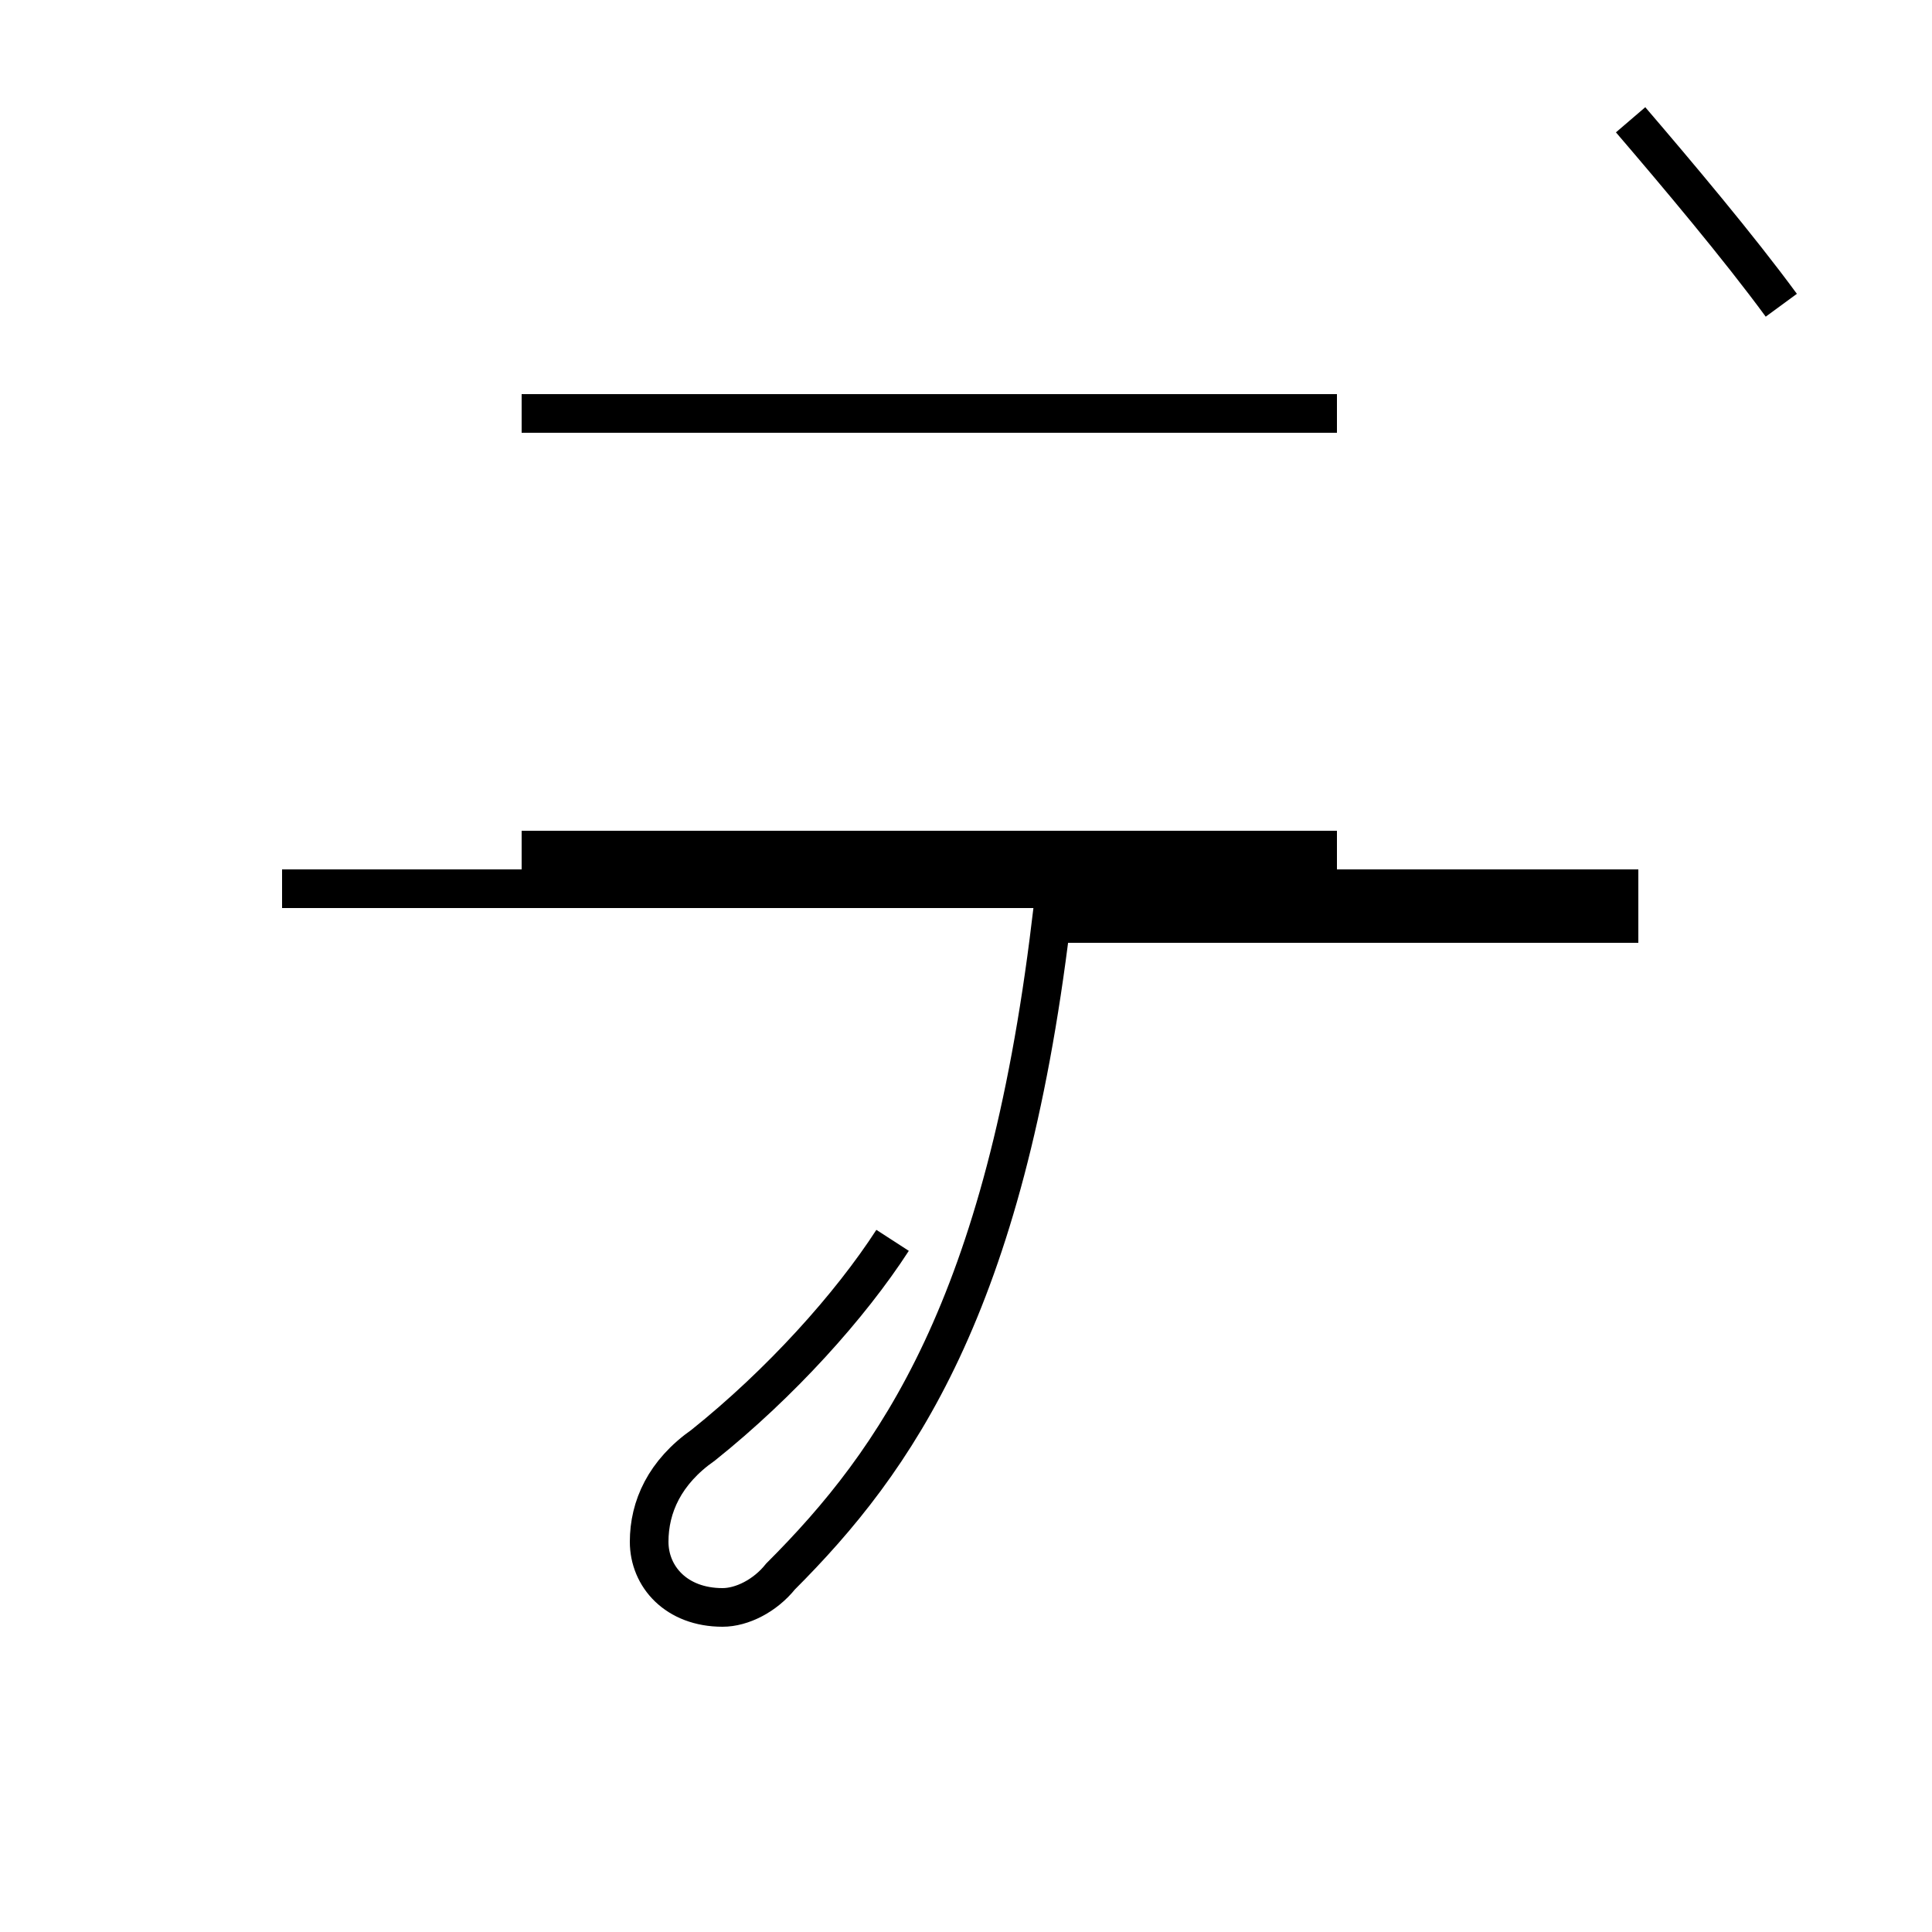 <?xml version='1.0' encoding='utf8'?>
<svg viewBox="0.0 -44.0 50.0 50.0" version="1.1" xmlns="http://www.w3.org/2000/svg">
<rect x="0.0" y="-44.0" width="50.0" height="50.0" fill="#808080" stroke="none"/>
<rect x="-1000" y="-1000" width="2000" height="2000" stroke="white" fill="white"/>
<g style="fill:none; stroke:#000000;  stroke-width:1">
<path d="M 13.5 33.3 L 34.6 33.3 M 13.5 22.0 L 34.6 22.0 M 42.4 21.0 L 7.3 21.0 M 23.1 11.9 C 22.0 10.2 20.2 8.2 18.2 6.6 C 17.2 5.9 16.8 5.0 16.8 4.1 C 16.8 3.2 17.5 2.4 18.7 2.4 C 19.2 2.4 19.8 2.7 20.2 3.2 C 23.2 6.2 26.0 10.2 27.2 20.1 L 42.4 20.1 M 46.1 36.1 C 45.0 37.6 43.4 39.5 42.2 40.9 " transform="scale(1, -1)" />
</g>
</svg>